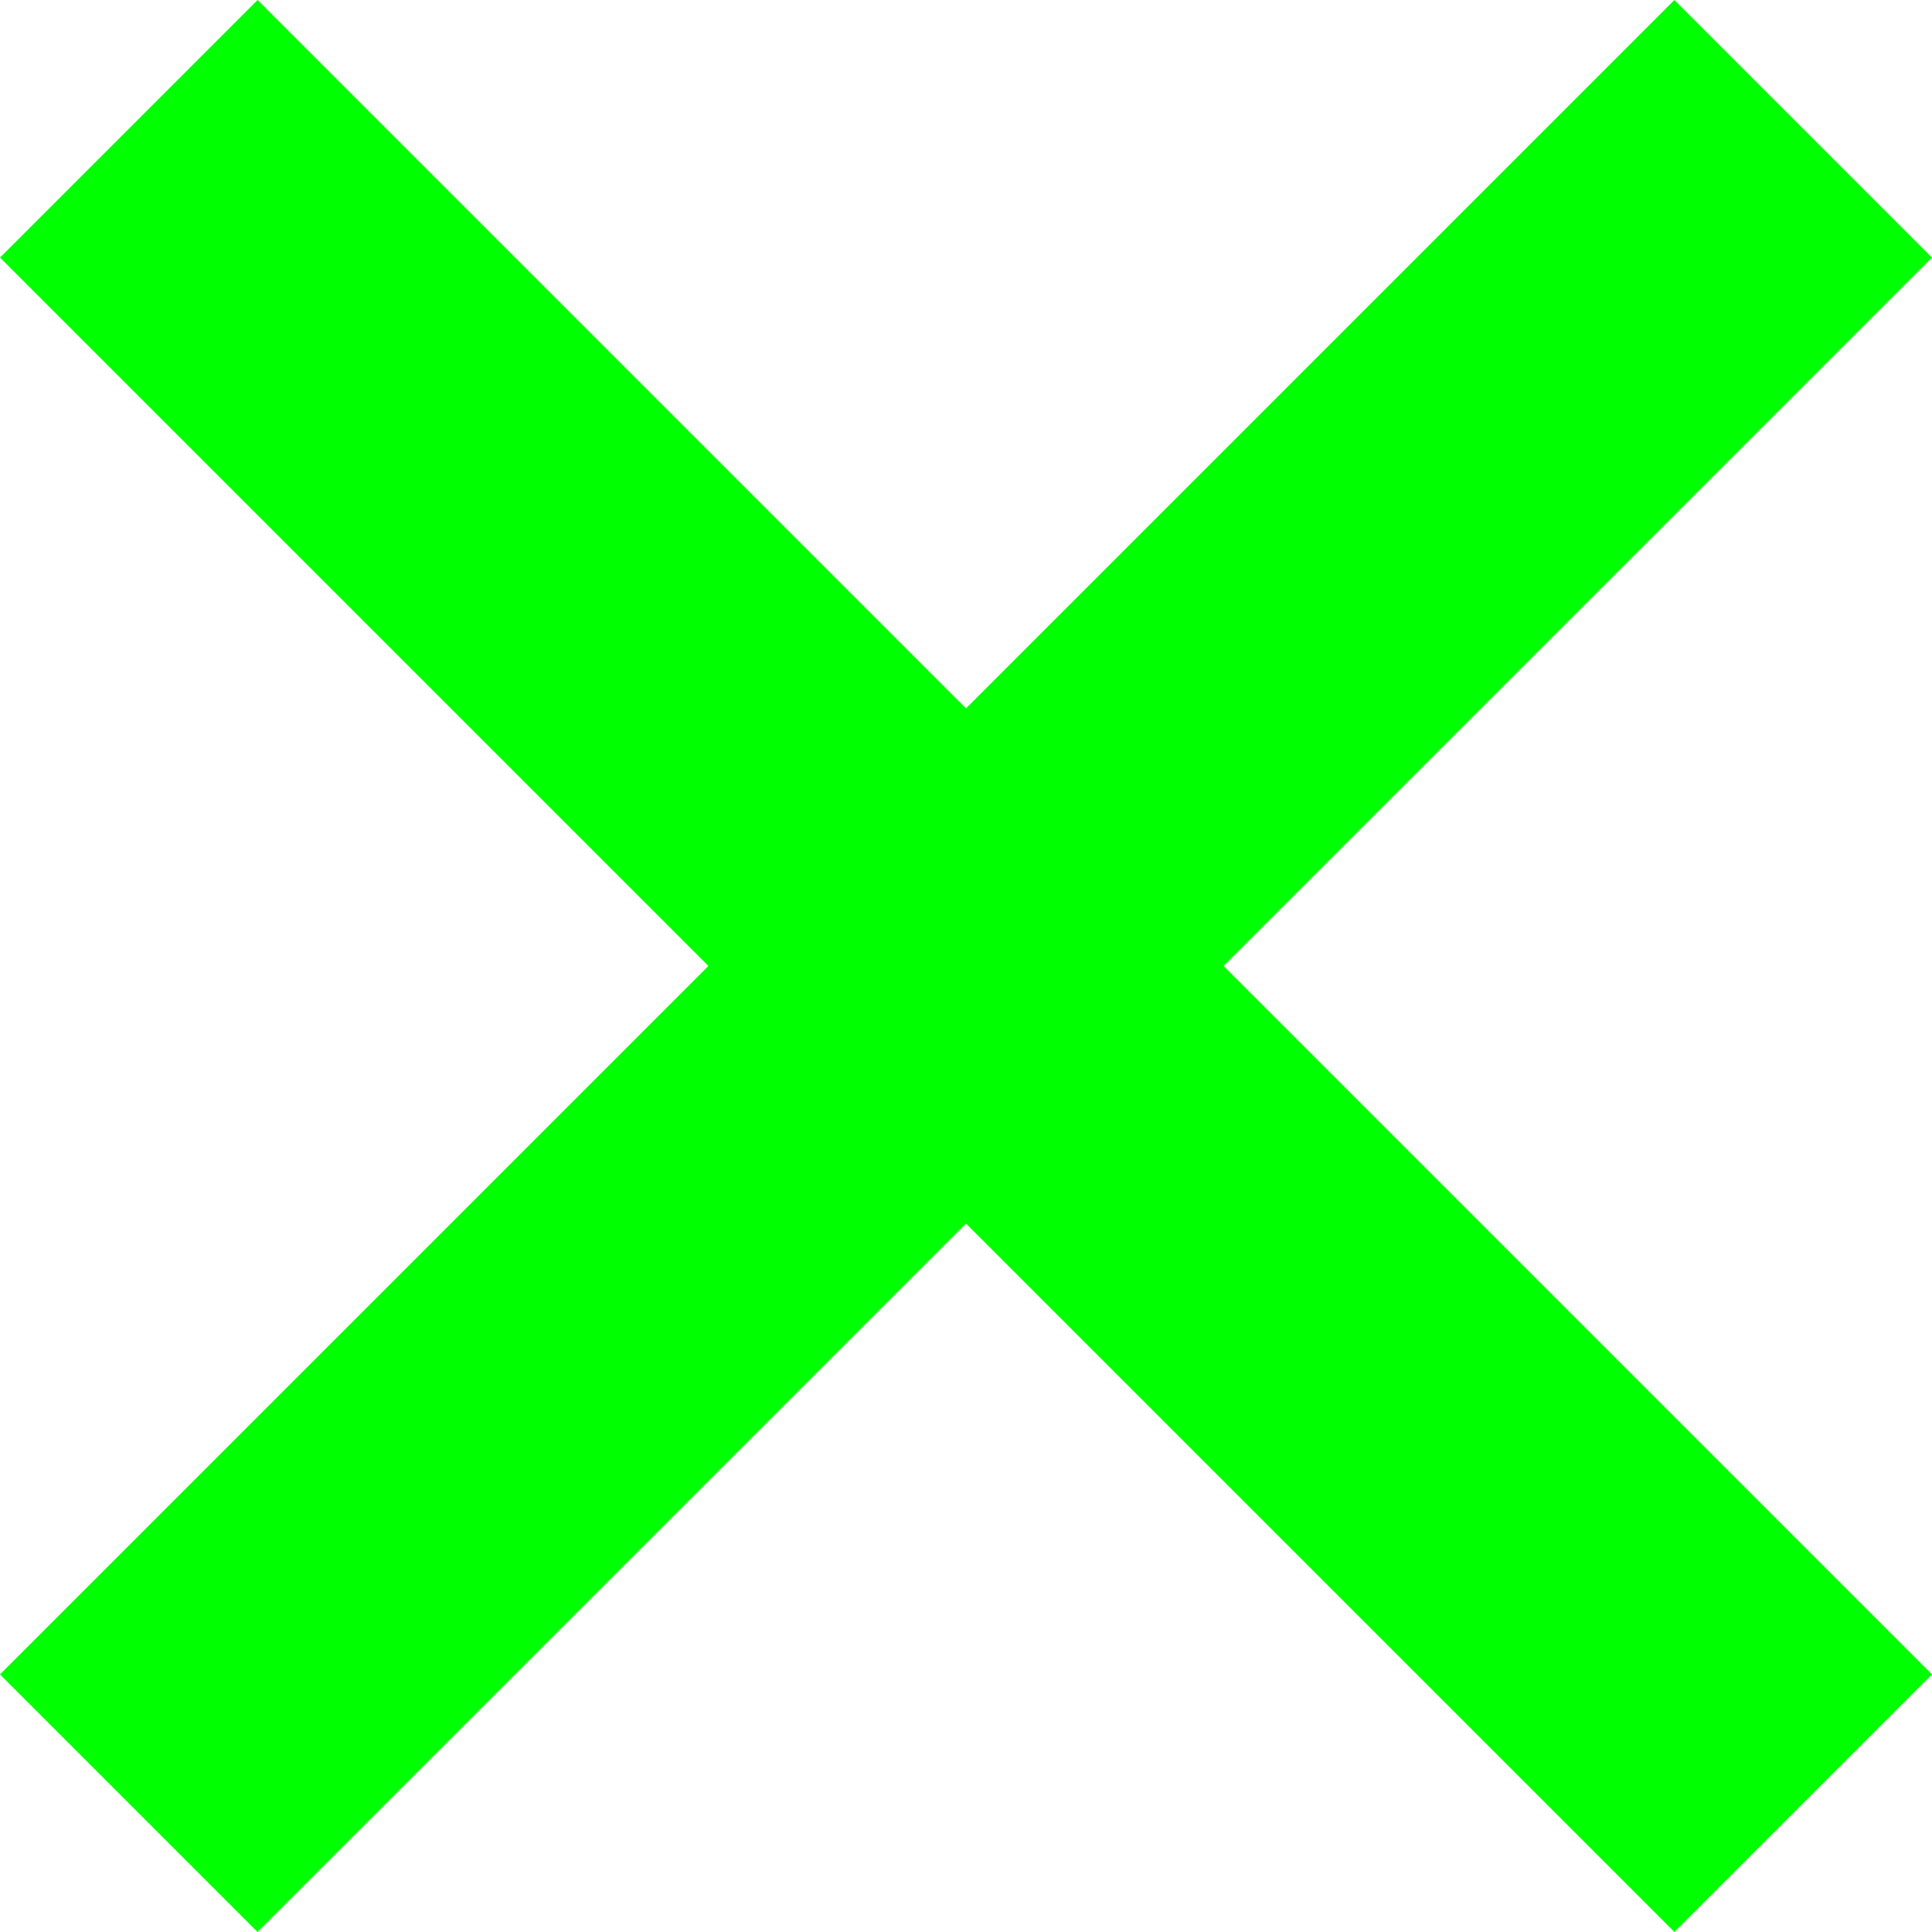 <svg xmlns="http://www.w3.org/2000/svg" width="20" height="20" viewBox="0 0 20 20">
  <g id="modal__x" transform="translate(-919 -470)">
    <rect id="Rectangle_9" data-name="Rectangle 9" width="3.771" height="24.513" transform="translate(936.333 470) rotate(45)" fill="#00FF00"/>
    <rect id="Rectangle_10" data-name="Rectangle 10" width="3.771" height="24.513" transform="translate(939 487.333) rotate(135)" fill="#00FF00"/>
  </g>
</svg>
